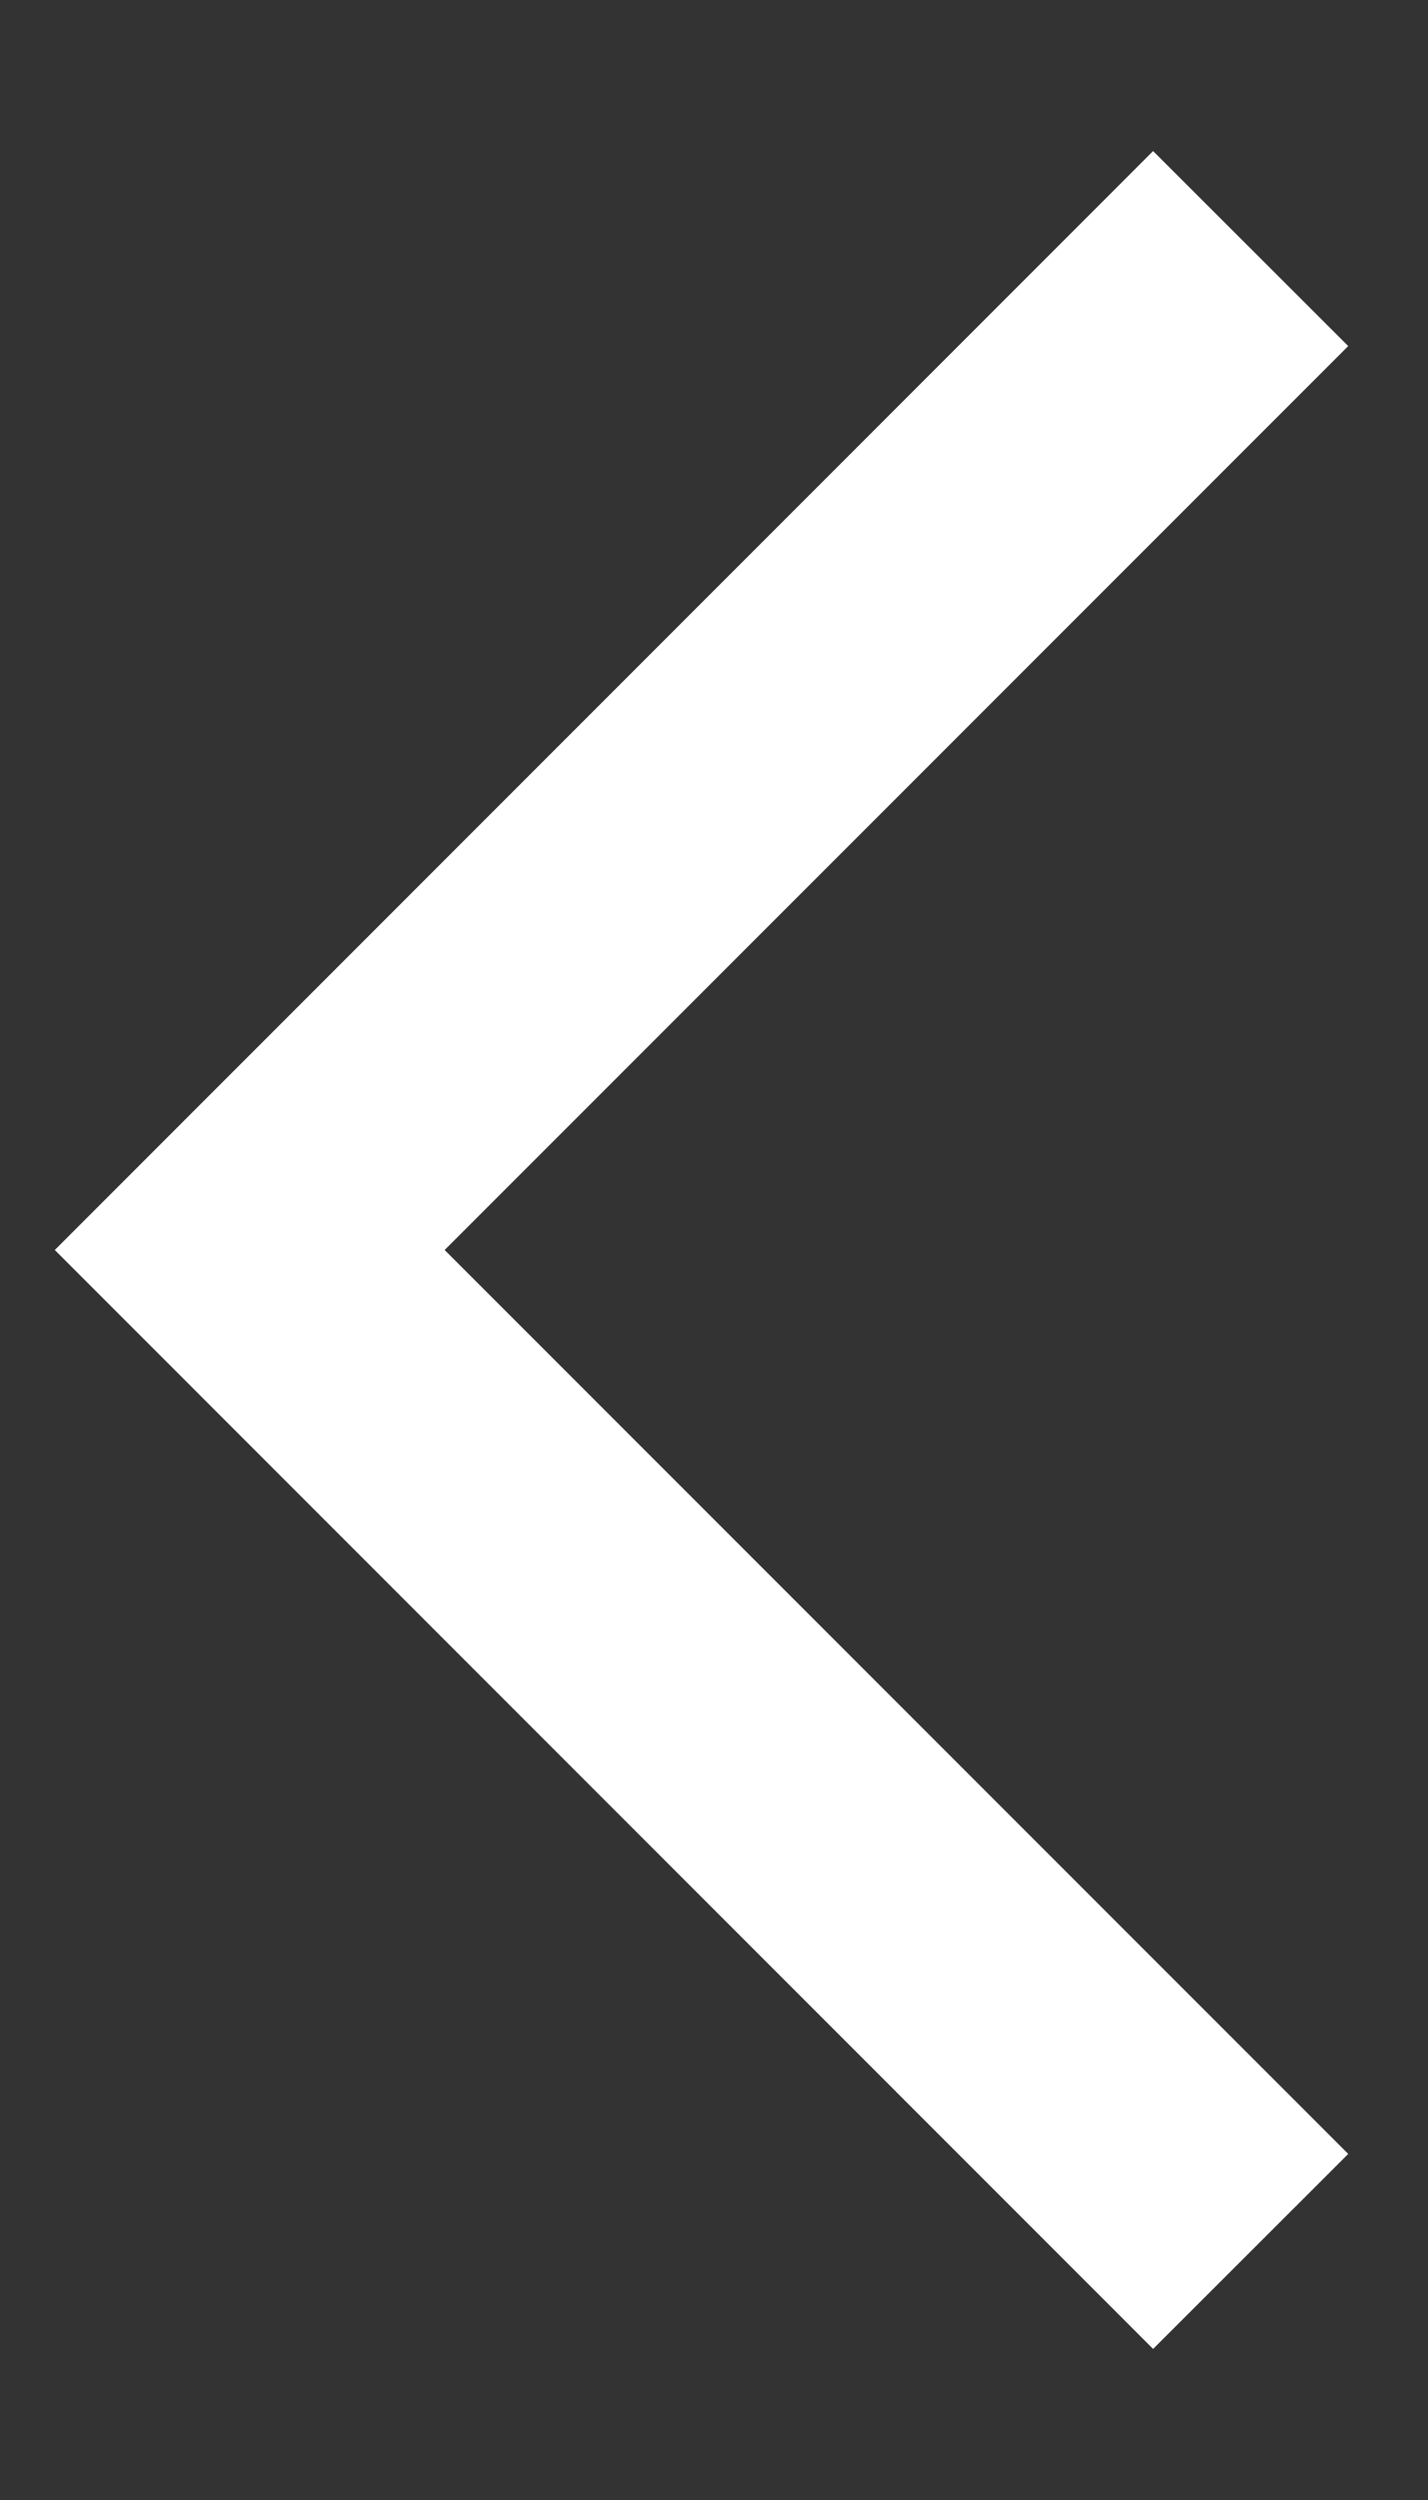 <svg width="8" height="14" viewBox="0 0 8 14" fill="none" xmlns="http://www.w3.org/2000/svg">
<rect x="0" y="0" width="8" height="14" fill="#333333" stroke="none"/>
<path d="M6.46 13.154L0.307 7L6.46 0.846L7.553 1.938L2.491 7L7.553 12.062L6.46 13.154Z" fill="white"/>
</svg>
